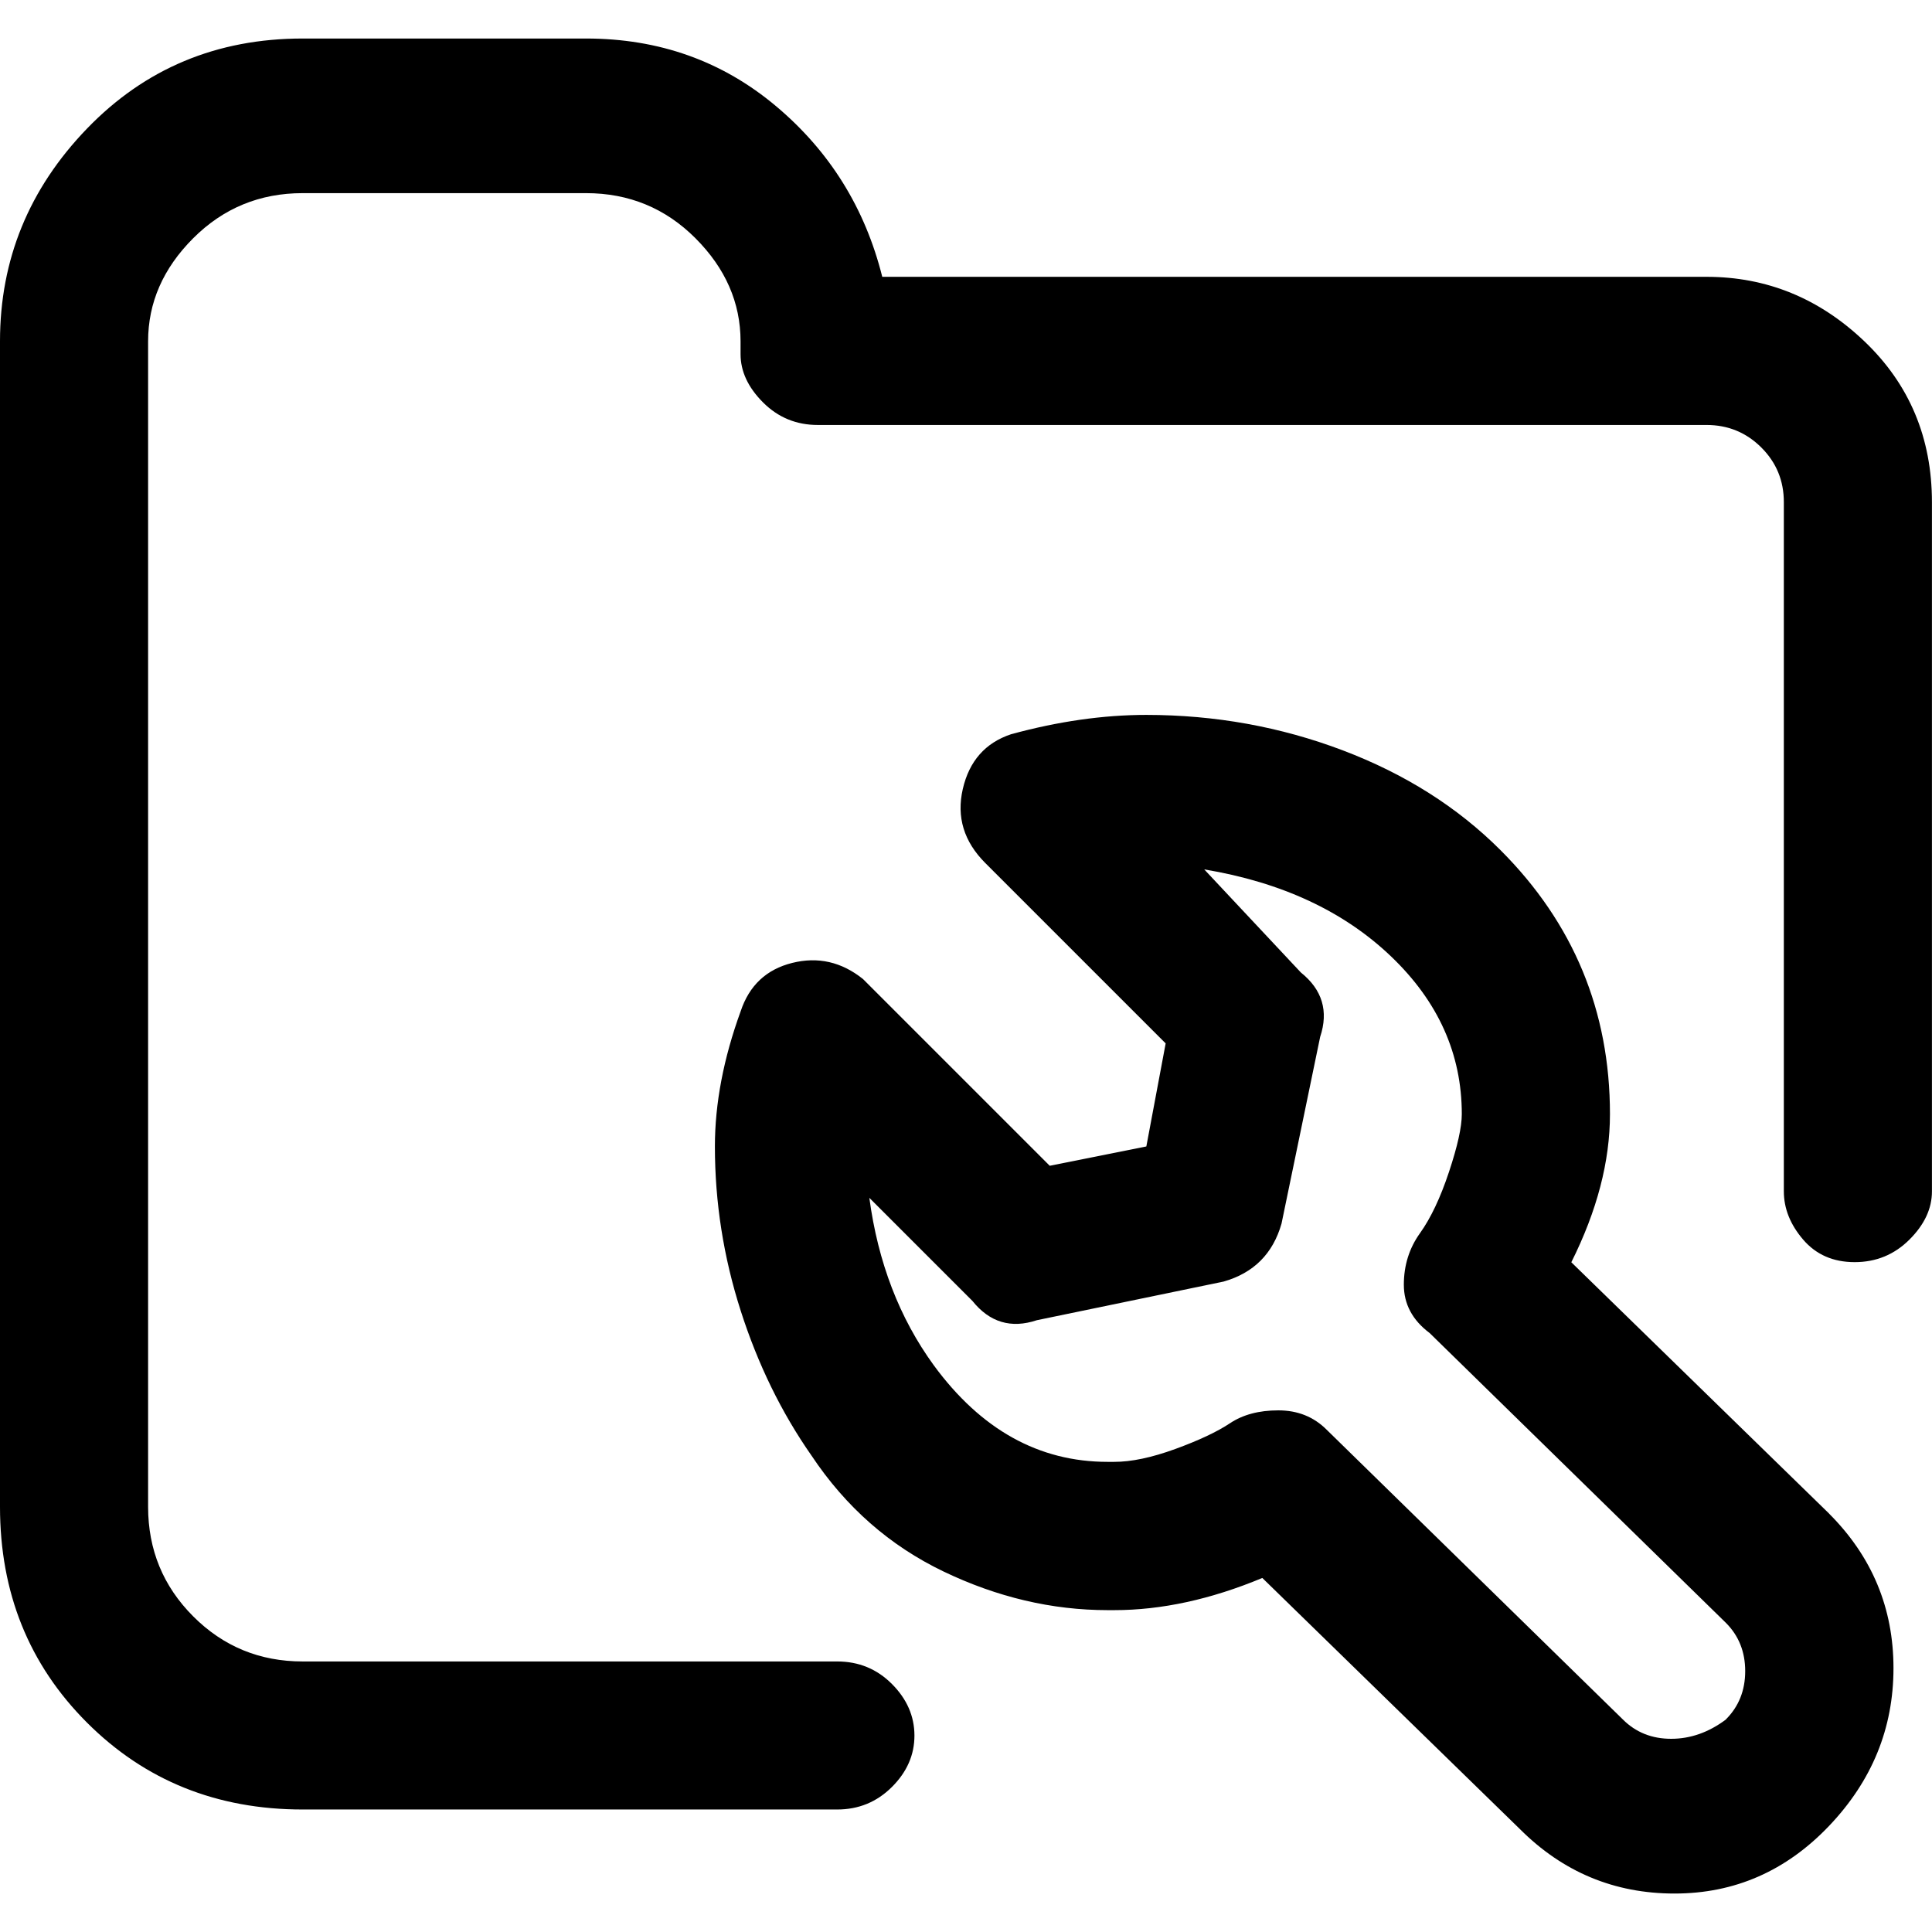 <!-- Generated by IcoMoon.io -->
<svg version="1.1" xmlns="http://www.w3.org/2000/svg" width="32" height="32" viewBox="0 0 32 32">
<title>-settings</title>
<path d="M30.293 25.067l-4.267-4.16q0.64-1.28 0.64-2.453 0-2.56-1.813-4.373-1.067-1.067-2.613-1.653t-3.253-0.587v0q-1.067 0-2.24 0.32-0.64 0.213-0.8 0.907t0.373 1.227l2.987 2.987-0.32 1.707-1.6 0.32-3.093-3.093q-0.533-0.427-1.173-0.267t-0.853 0.8q-0.427 1.173-0.427 2.24 0 1.387 0.427 2.72t1.173 2.4q0.853 1.28 2.187 1.92t2.72 0.64h0.107q1.173 0 2.453-0.533l4.267 4.16q1.067 1.067 2.56 1.067t2.56-1.12 1.067-2.613-1.067-2.56v0zM28.587 28.48q-0.427 0.32-0.907 0.32t-0.8-0.32l-4.907-4.8q-0.32-0.32-0.8-0.32t-0.8 0.213-0.907 0.427-1.013 0.213h-0.107q-1.707 0-2.88-1.6-0.853-1.173-1.067-2.773l1.707 1.707q0.427 0.533 1.067 0.32l3.093-0.64q0.747-0.213 0.96-0.96l0.64-3.093q0.213-0.64-0.32-1.067l-1.6-1.707q1.92 0.32 3.093 1.44t1.173 2.613q0 0.32-0.213 0.96t-0.48 1.013-0.267 0.853 0.427 0.8l4.907 4.8q0.32 0.32 0.32 0.8t-0.32 0.8zM2.453 5.653q0-0.96 0.747-1.707t1.813-0.747h4.693q1.067 0 1.813 0.747t0.747 1.707v0.213q0 0.427 0.373 0.8t0.907 0.373h14.72q0.533 0 0.907 0.373t0.373 0.907v11.413q0 0.427 0.32 0.8t0.853 0.373 0.907-0.373 0.373-0.8v-11.413q0-1.6-1.12-2.667t-2.613-1.067h-13.653q-0.427-1.707-1.76-2.827t-3.147-1.12h-4.693q-2.133 0-3.573 1.493t-1.44 3.52v19.307q0 2.133 1.44 3.573t3.573 1.44h8.853q0.533 0 0.907-0.373t0.373-0.853-0.373-0.853-0.907-0.373h-8.853q-1.067 0-1.813-0.747t-0.747-1.813v-19.307z"></path>
</svg>
